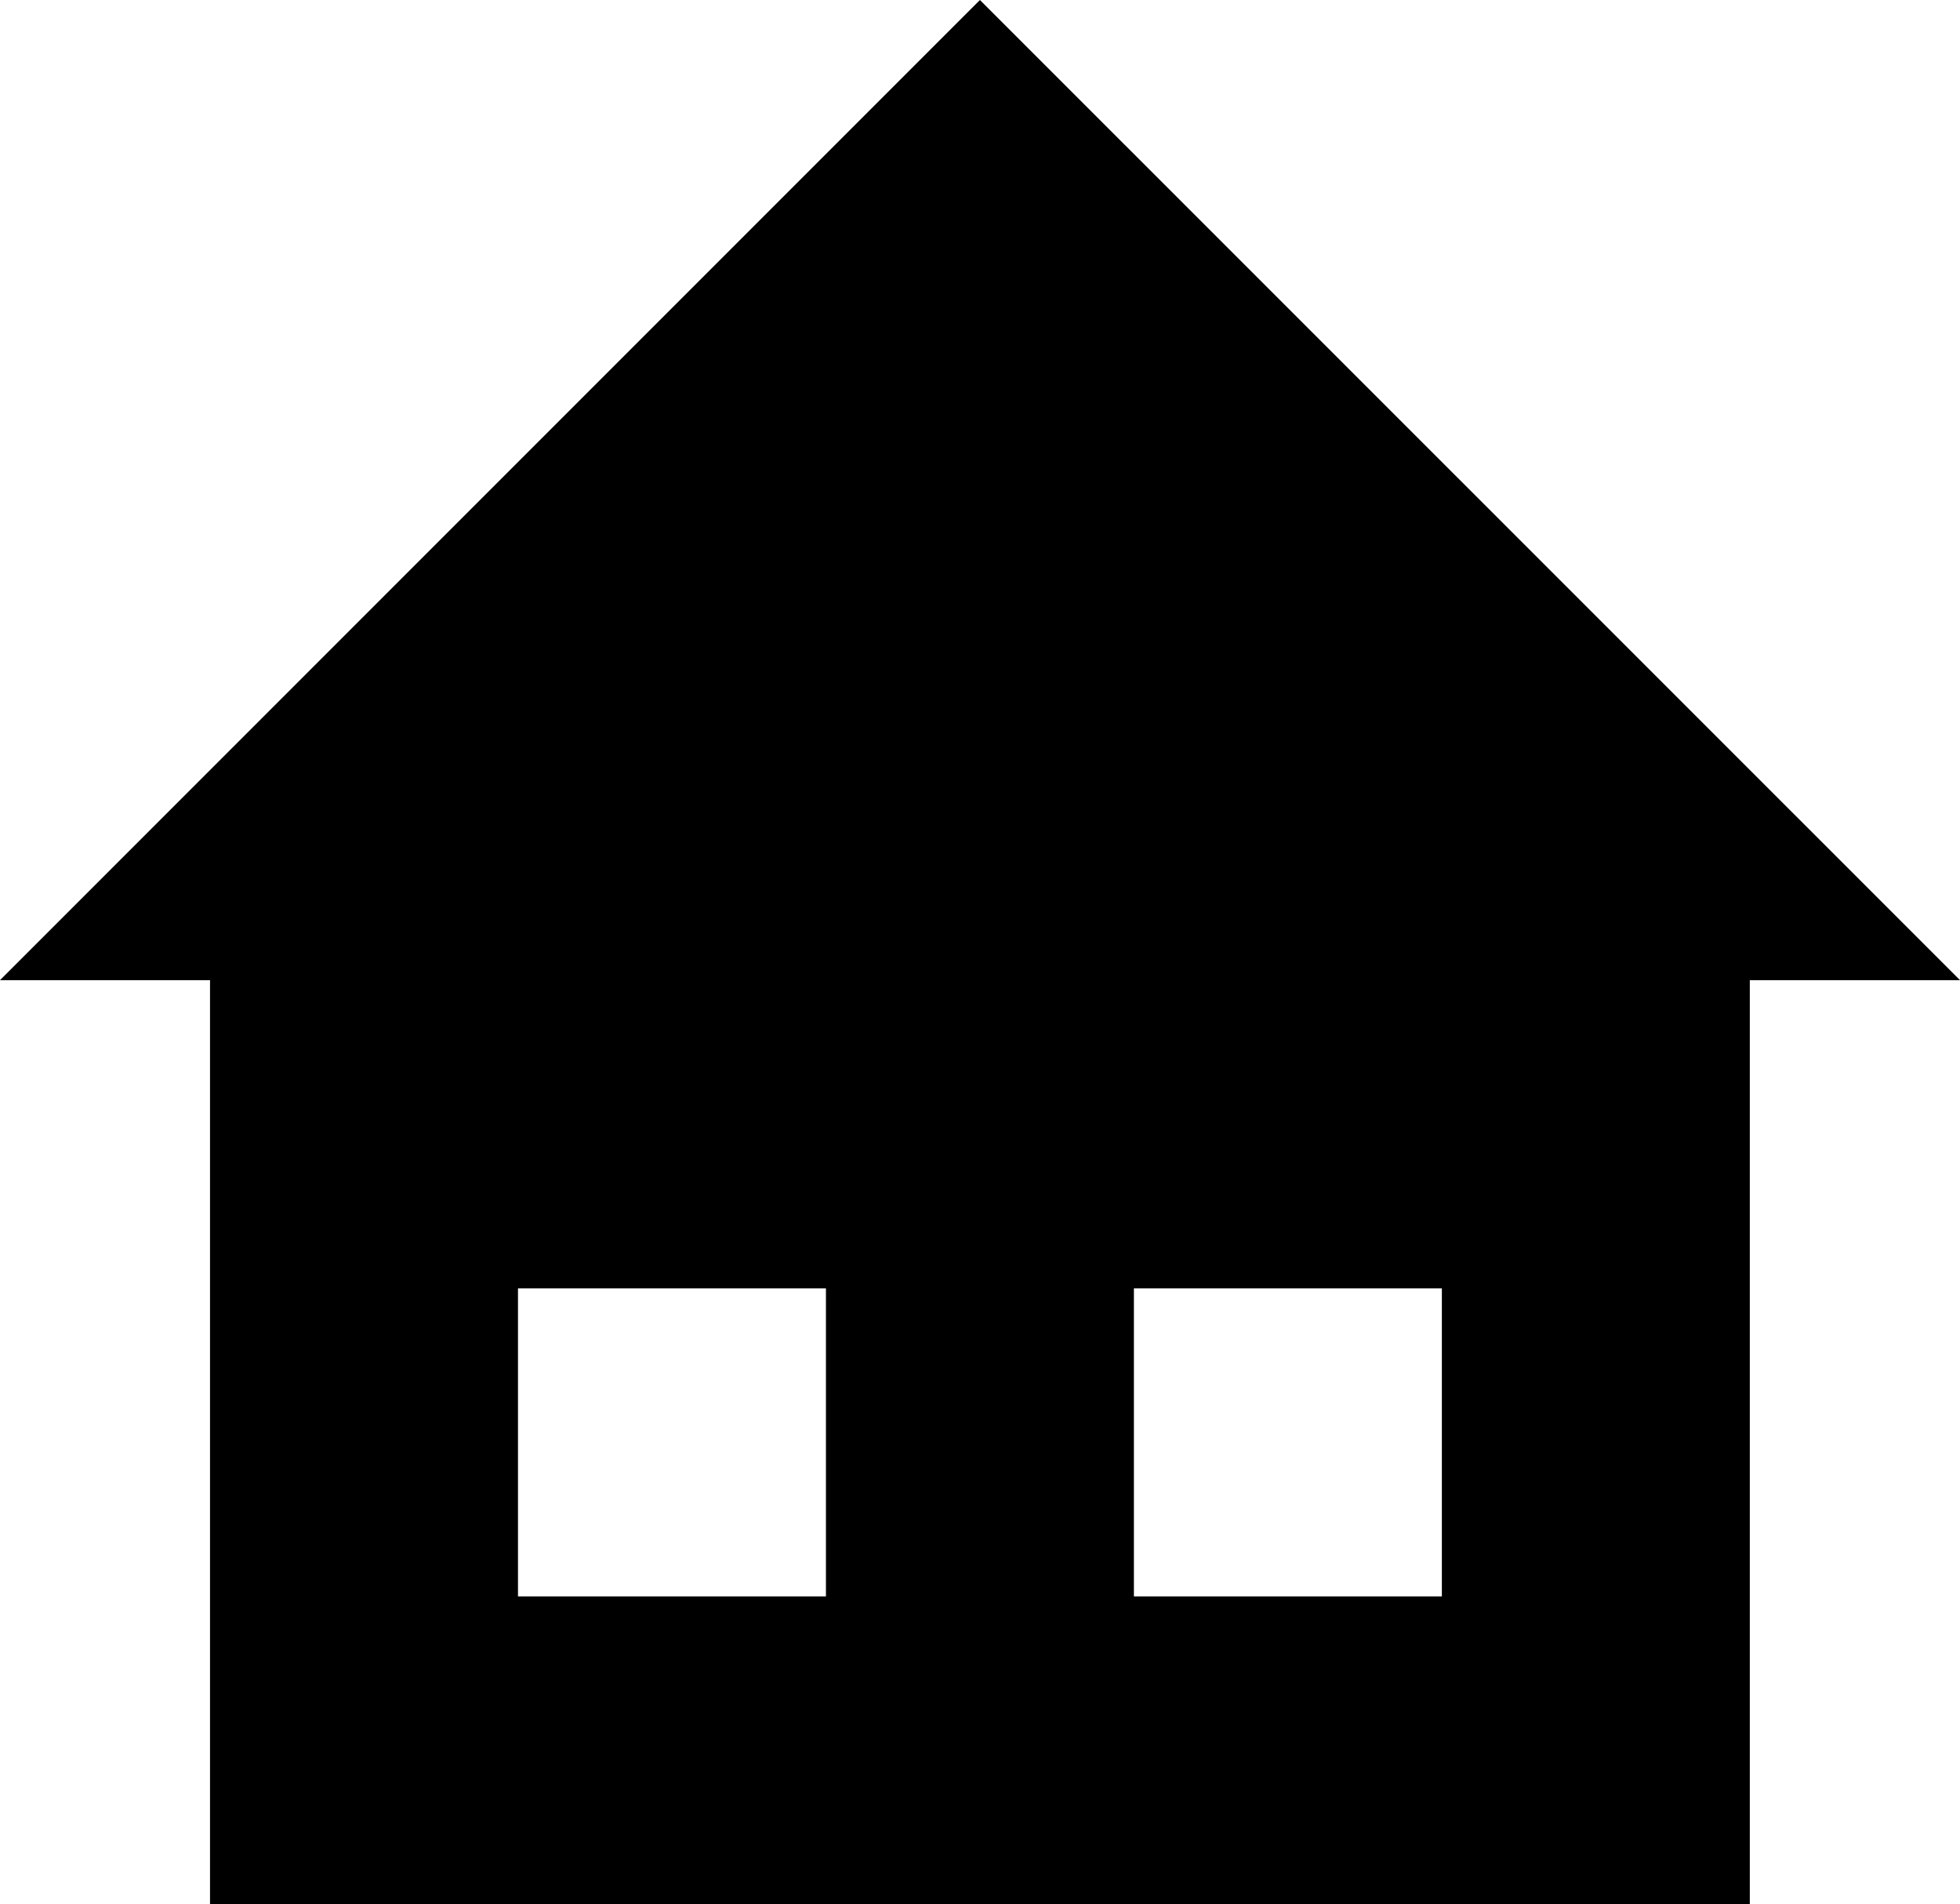 <svg xmlns="http://www.w3.org/2000/svg" xmlns:xlink="http://www.w3.org/1999/xlink" version="1.1" id="Layer_1" x="0px" y="0px" width="12.729px" height="12.364px" viewBox="0 0 12.729 12.364" enable-background="new 0 0 12.729 12.364" xml:space="preserve">
<path d="M3.364 8.365h2v2h-2V8.365z M7.364 8.365h2v2h-2V8.365z M6.364 0L0 6.364h1.364v6h10v-6h1.365L6.364 0z"/>
</svg>
